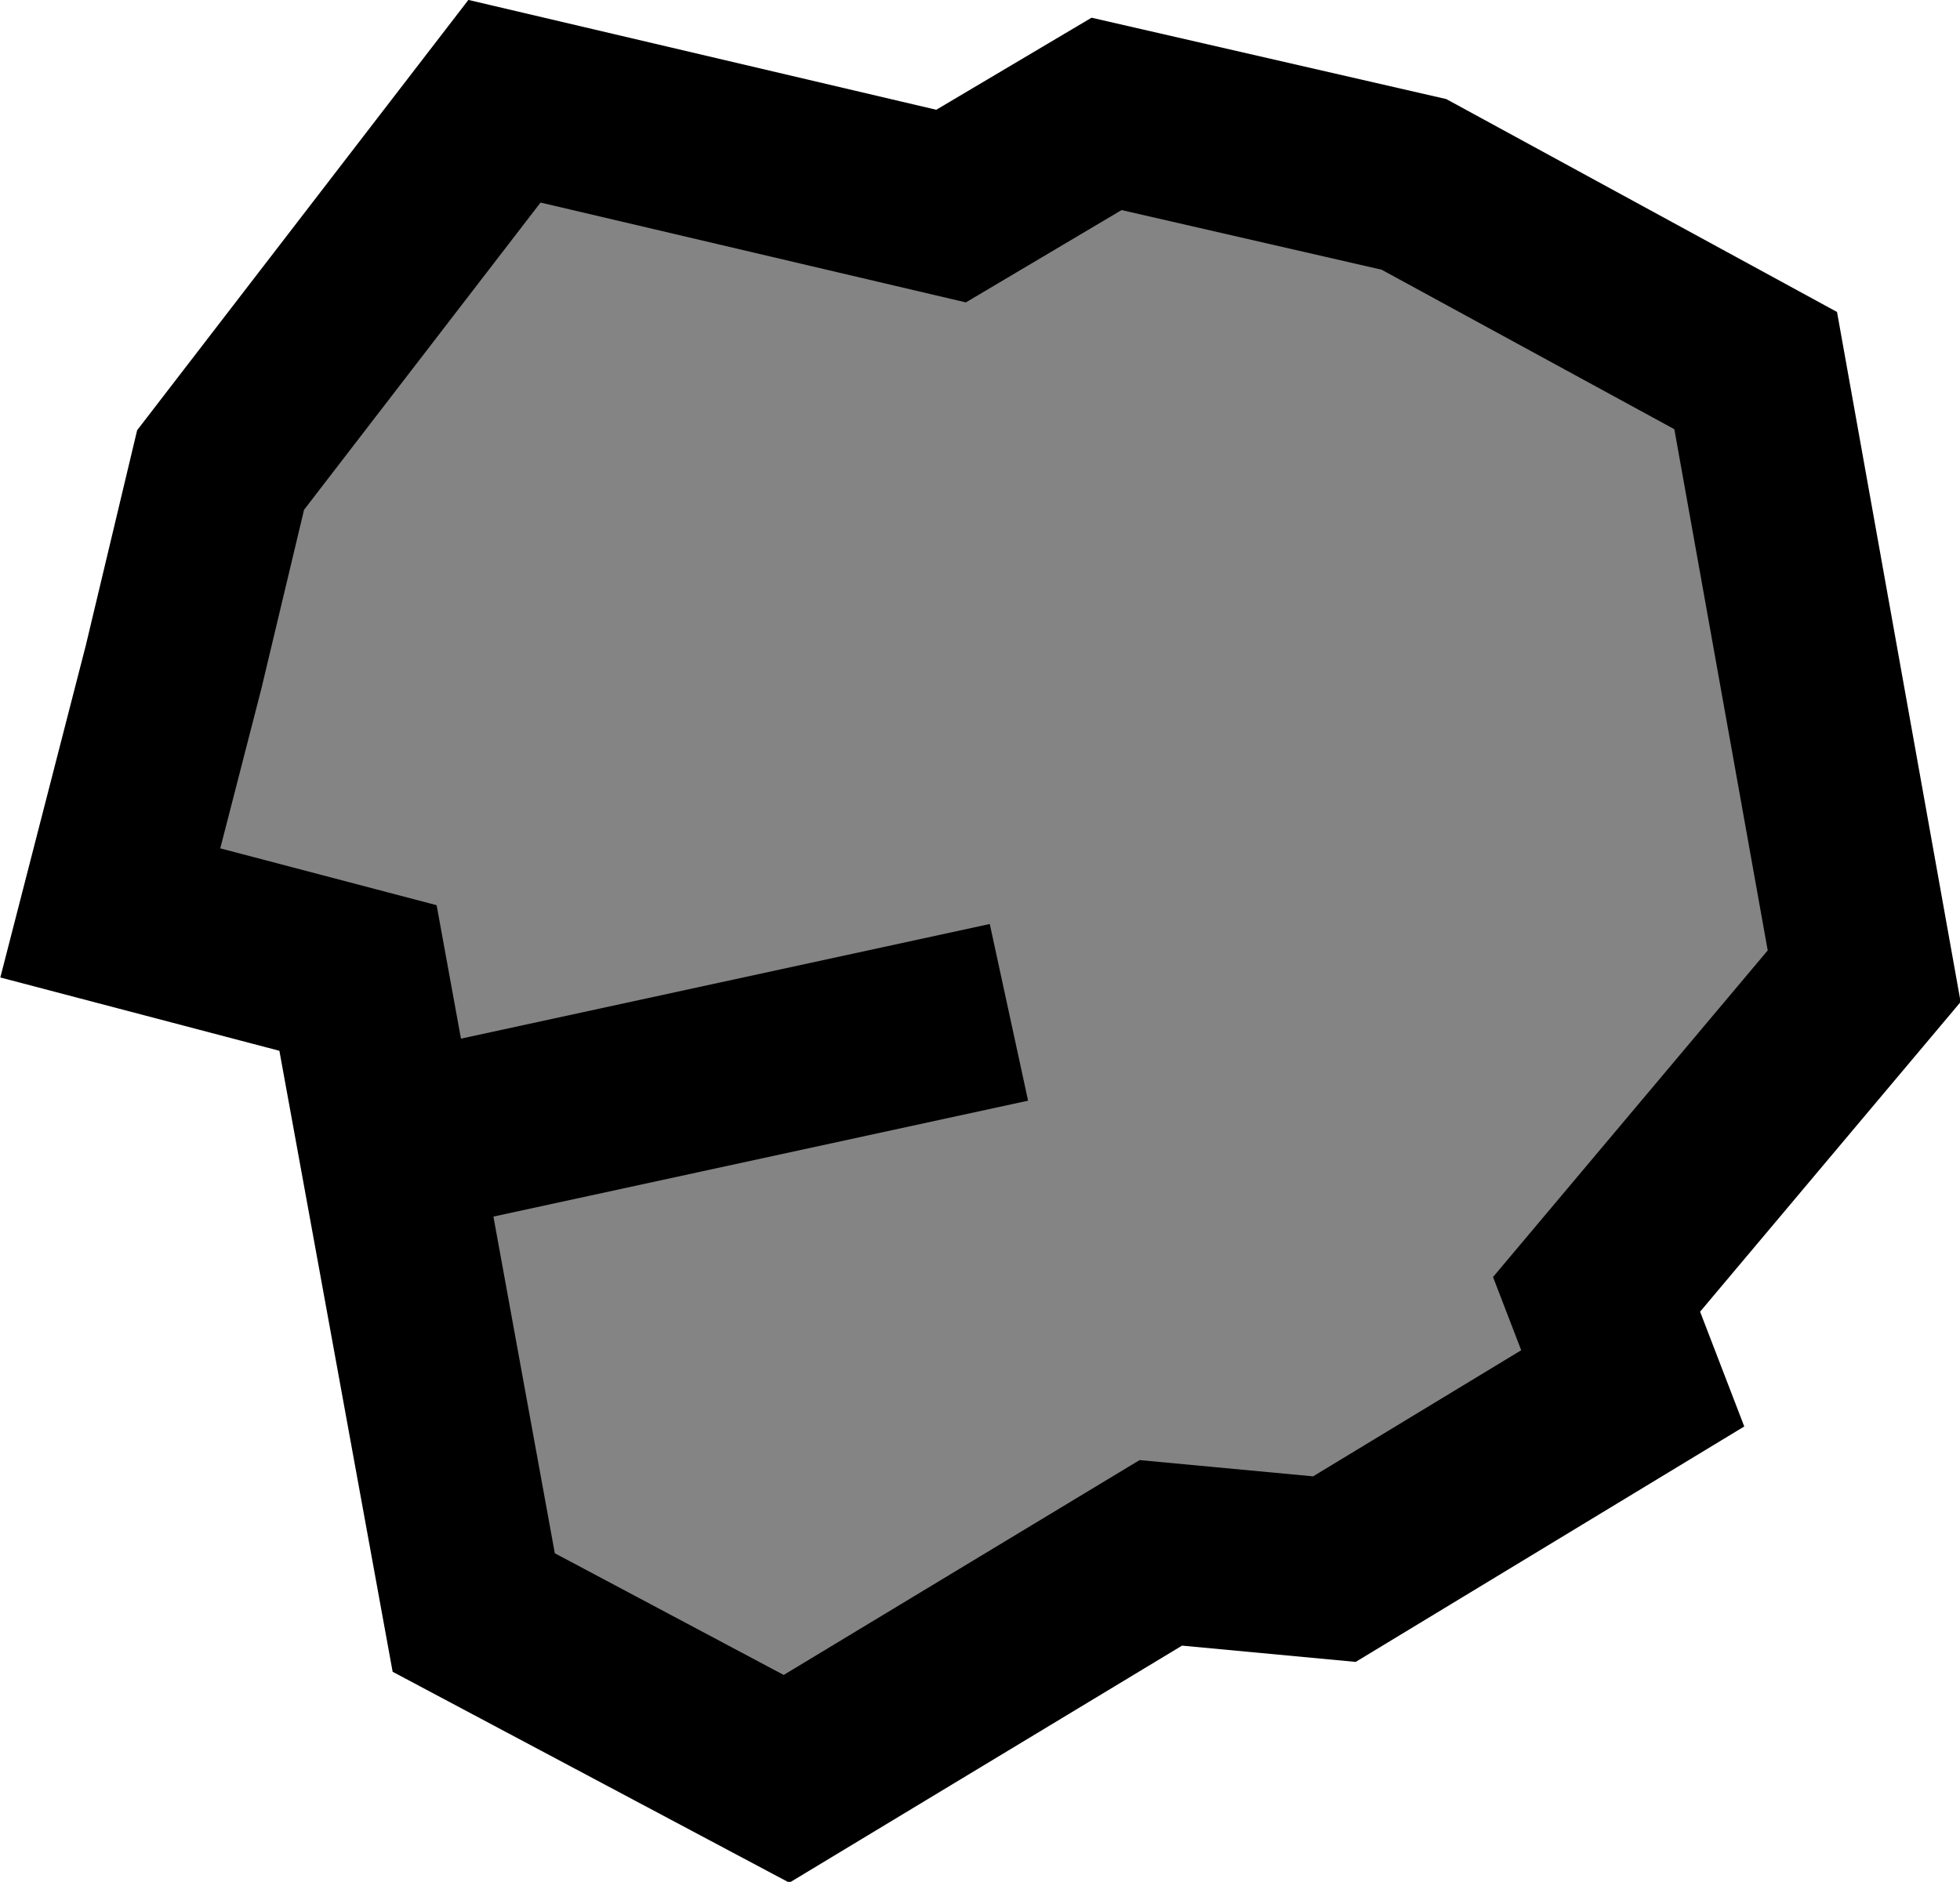<svg xmlns="http://www.w3.org/2000/svg" viewBox="0 0 10.84 10.41"><defs><style>.cls-1{fill:#848484;}.cls-1,.cls-2{stroke:#000;stroke-miterlimit:10;}.cls-2{fill:none;}</style></defs><g id="Layer_2" data-name="Layer 2"><g id="debry"><polygon class="cls-1" points="0.96 3.69 1.22 2.6 2.79 0.56 5.26 1.14 6.12 0.63 7.82 1.02 9.71 2.05 10.31 5.4 8.83 7.16 9.03 7.68 7.38 8.68 6.42 8.59 4.35 9.84 2.62 8.92 1.98 5.41 0.61 5.05 0.96 3.69"/><line class="cls-2" x1="5.58" y1="5.6" x2="2.49" y2="6.27"/></g></g></svg>